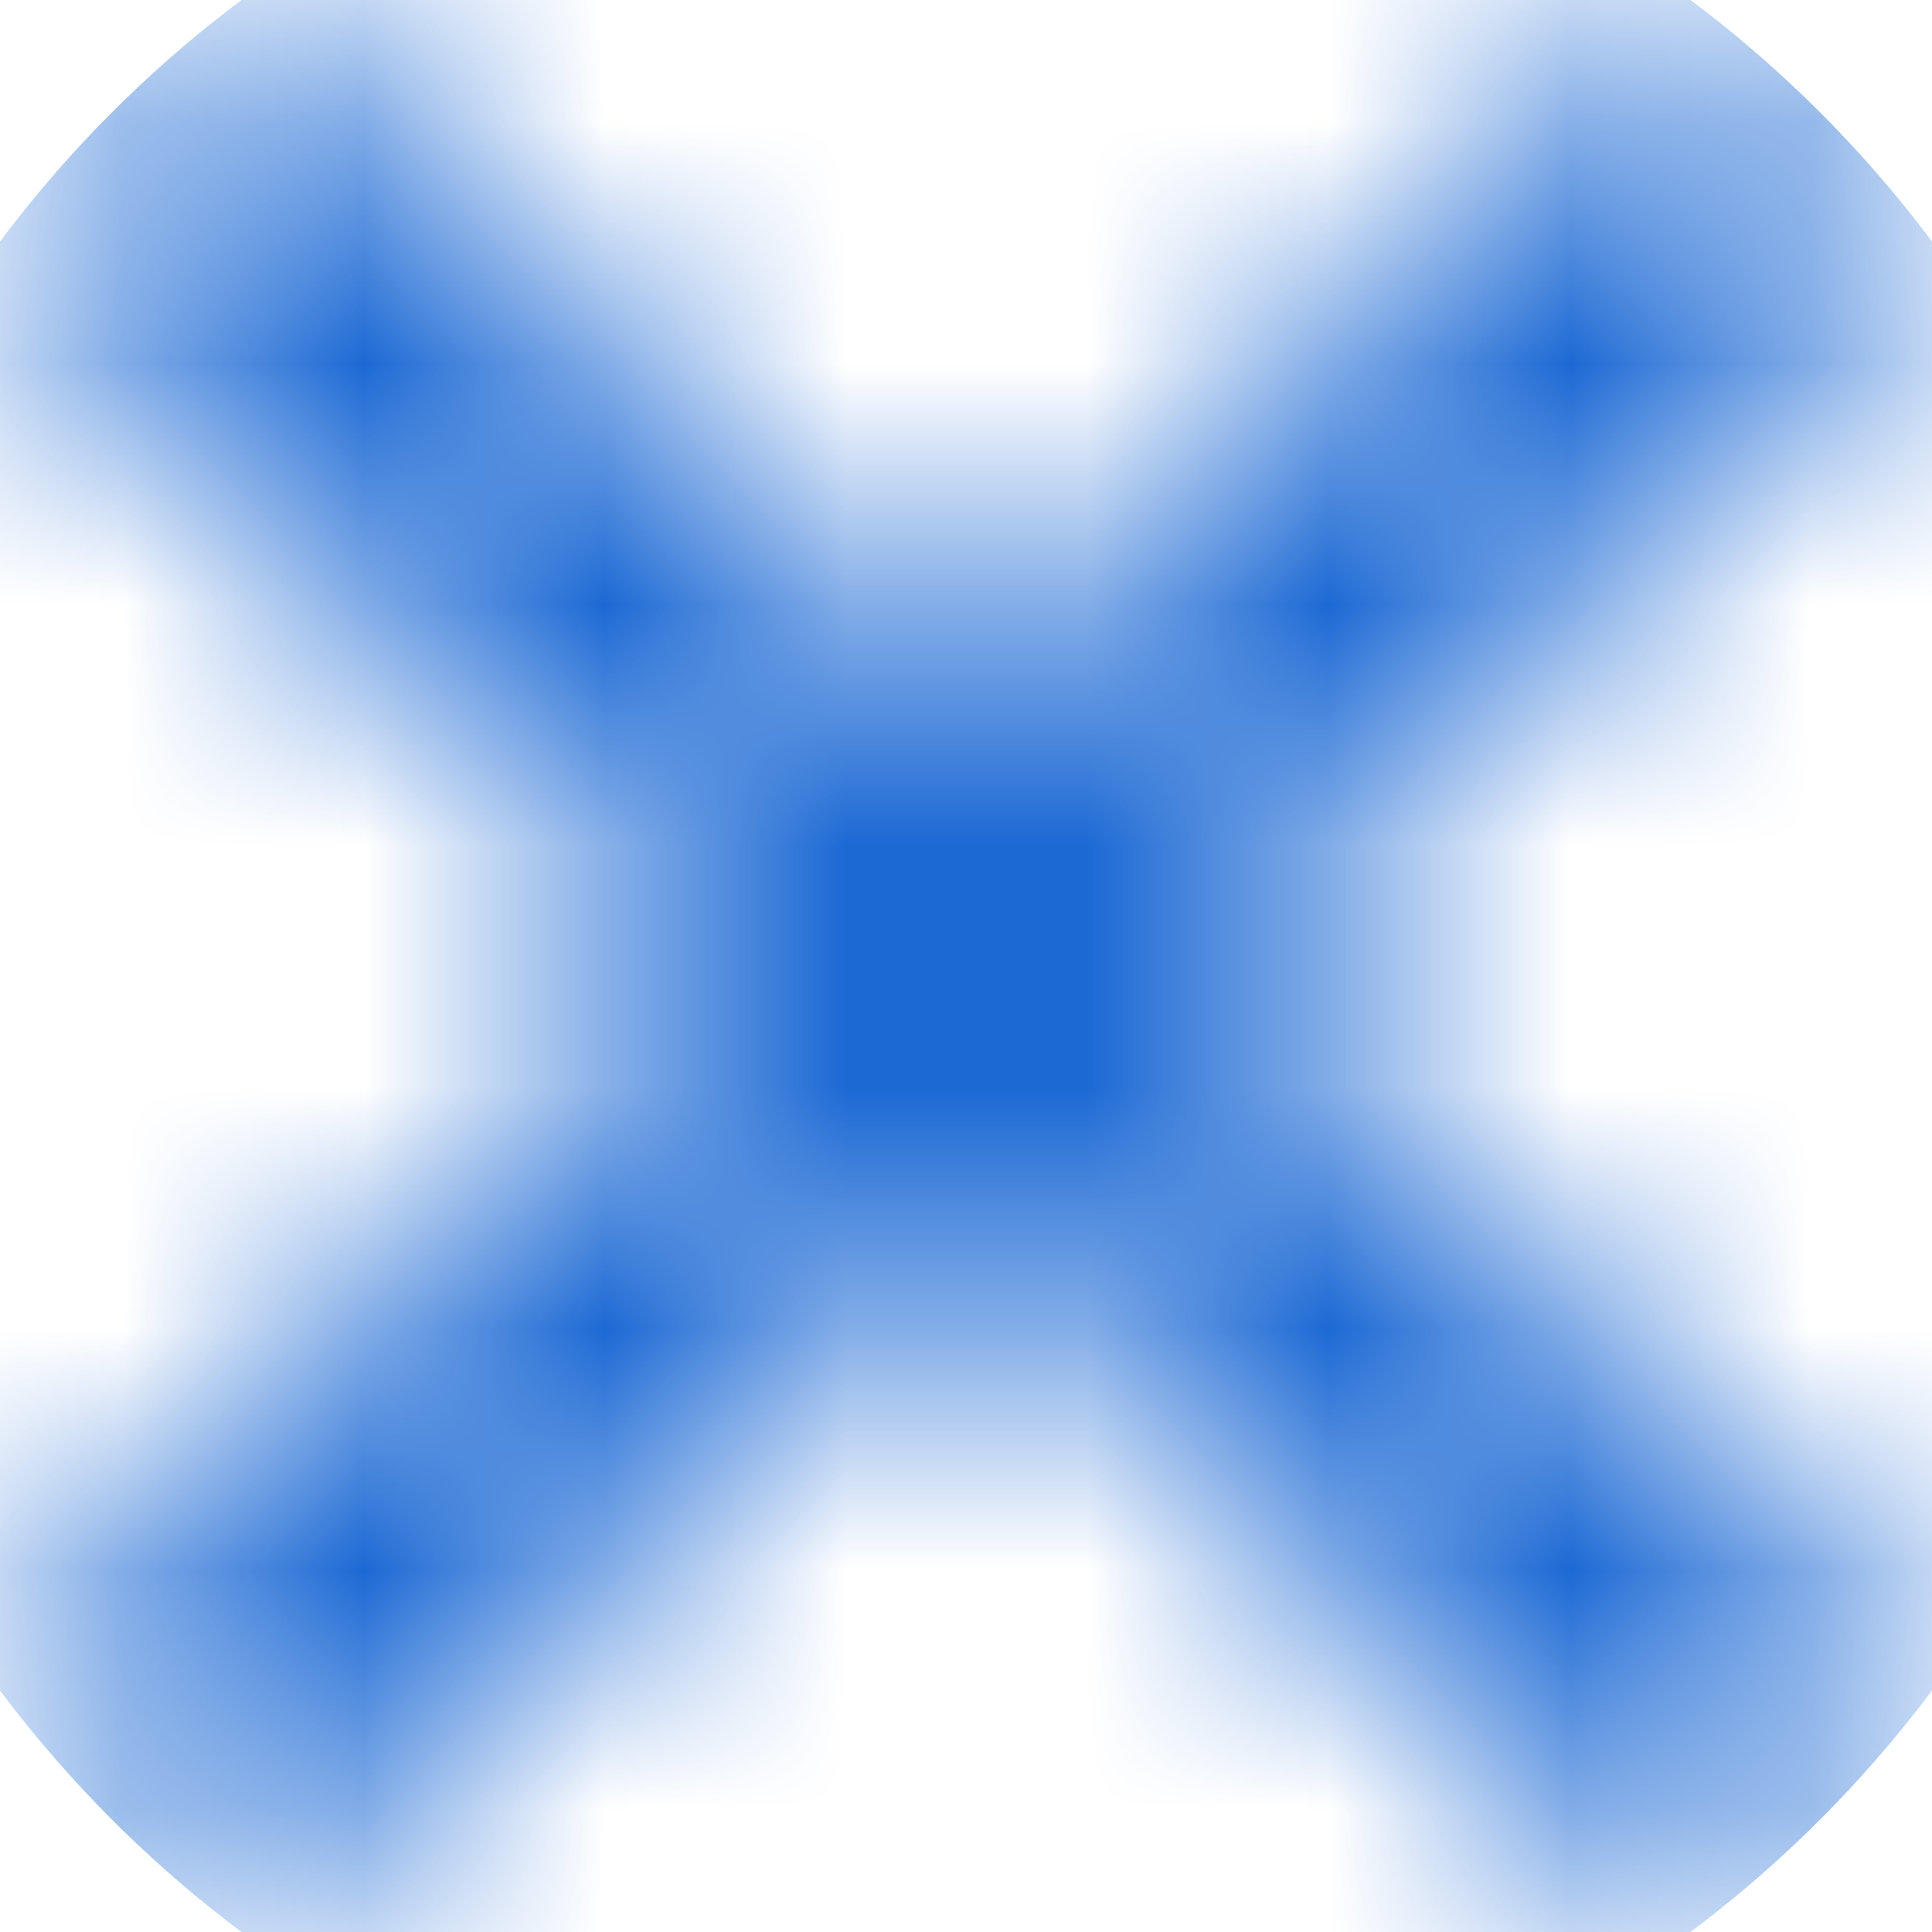 <svg width="8" height="8" viewBox="0 0 8 8" fill="none" xmlns="http://www.w3.org/2000/svg">
<mask id="mask0" mask-type="alpha" maskUnits="userSpaceOnUse" x="0" y="0" width="8" height="8">
<path d="M8 1.053L6.947 0L4 2.948L1.053 0L0 1.053L2.948 4L0 6.947L1.053 8L4 5.052L6.947 8L8 6.947L5.052 4L8 1.053Z" fill="#2F80ED"/>
</mask>
<g mask="url(#mask0)">
<circle cx="4" cy="4" r="5" fill="#1C69D4"/>
</g>
</svg>

